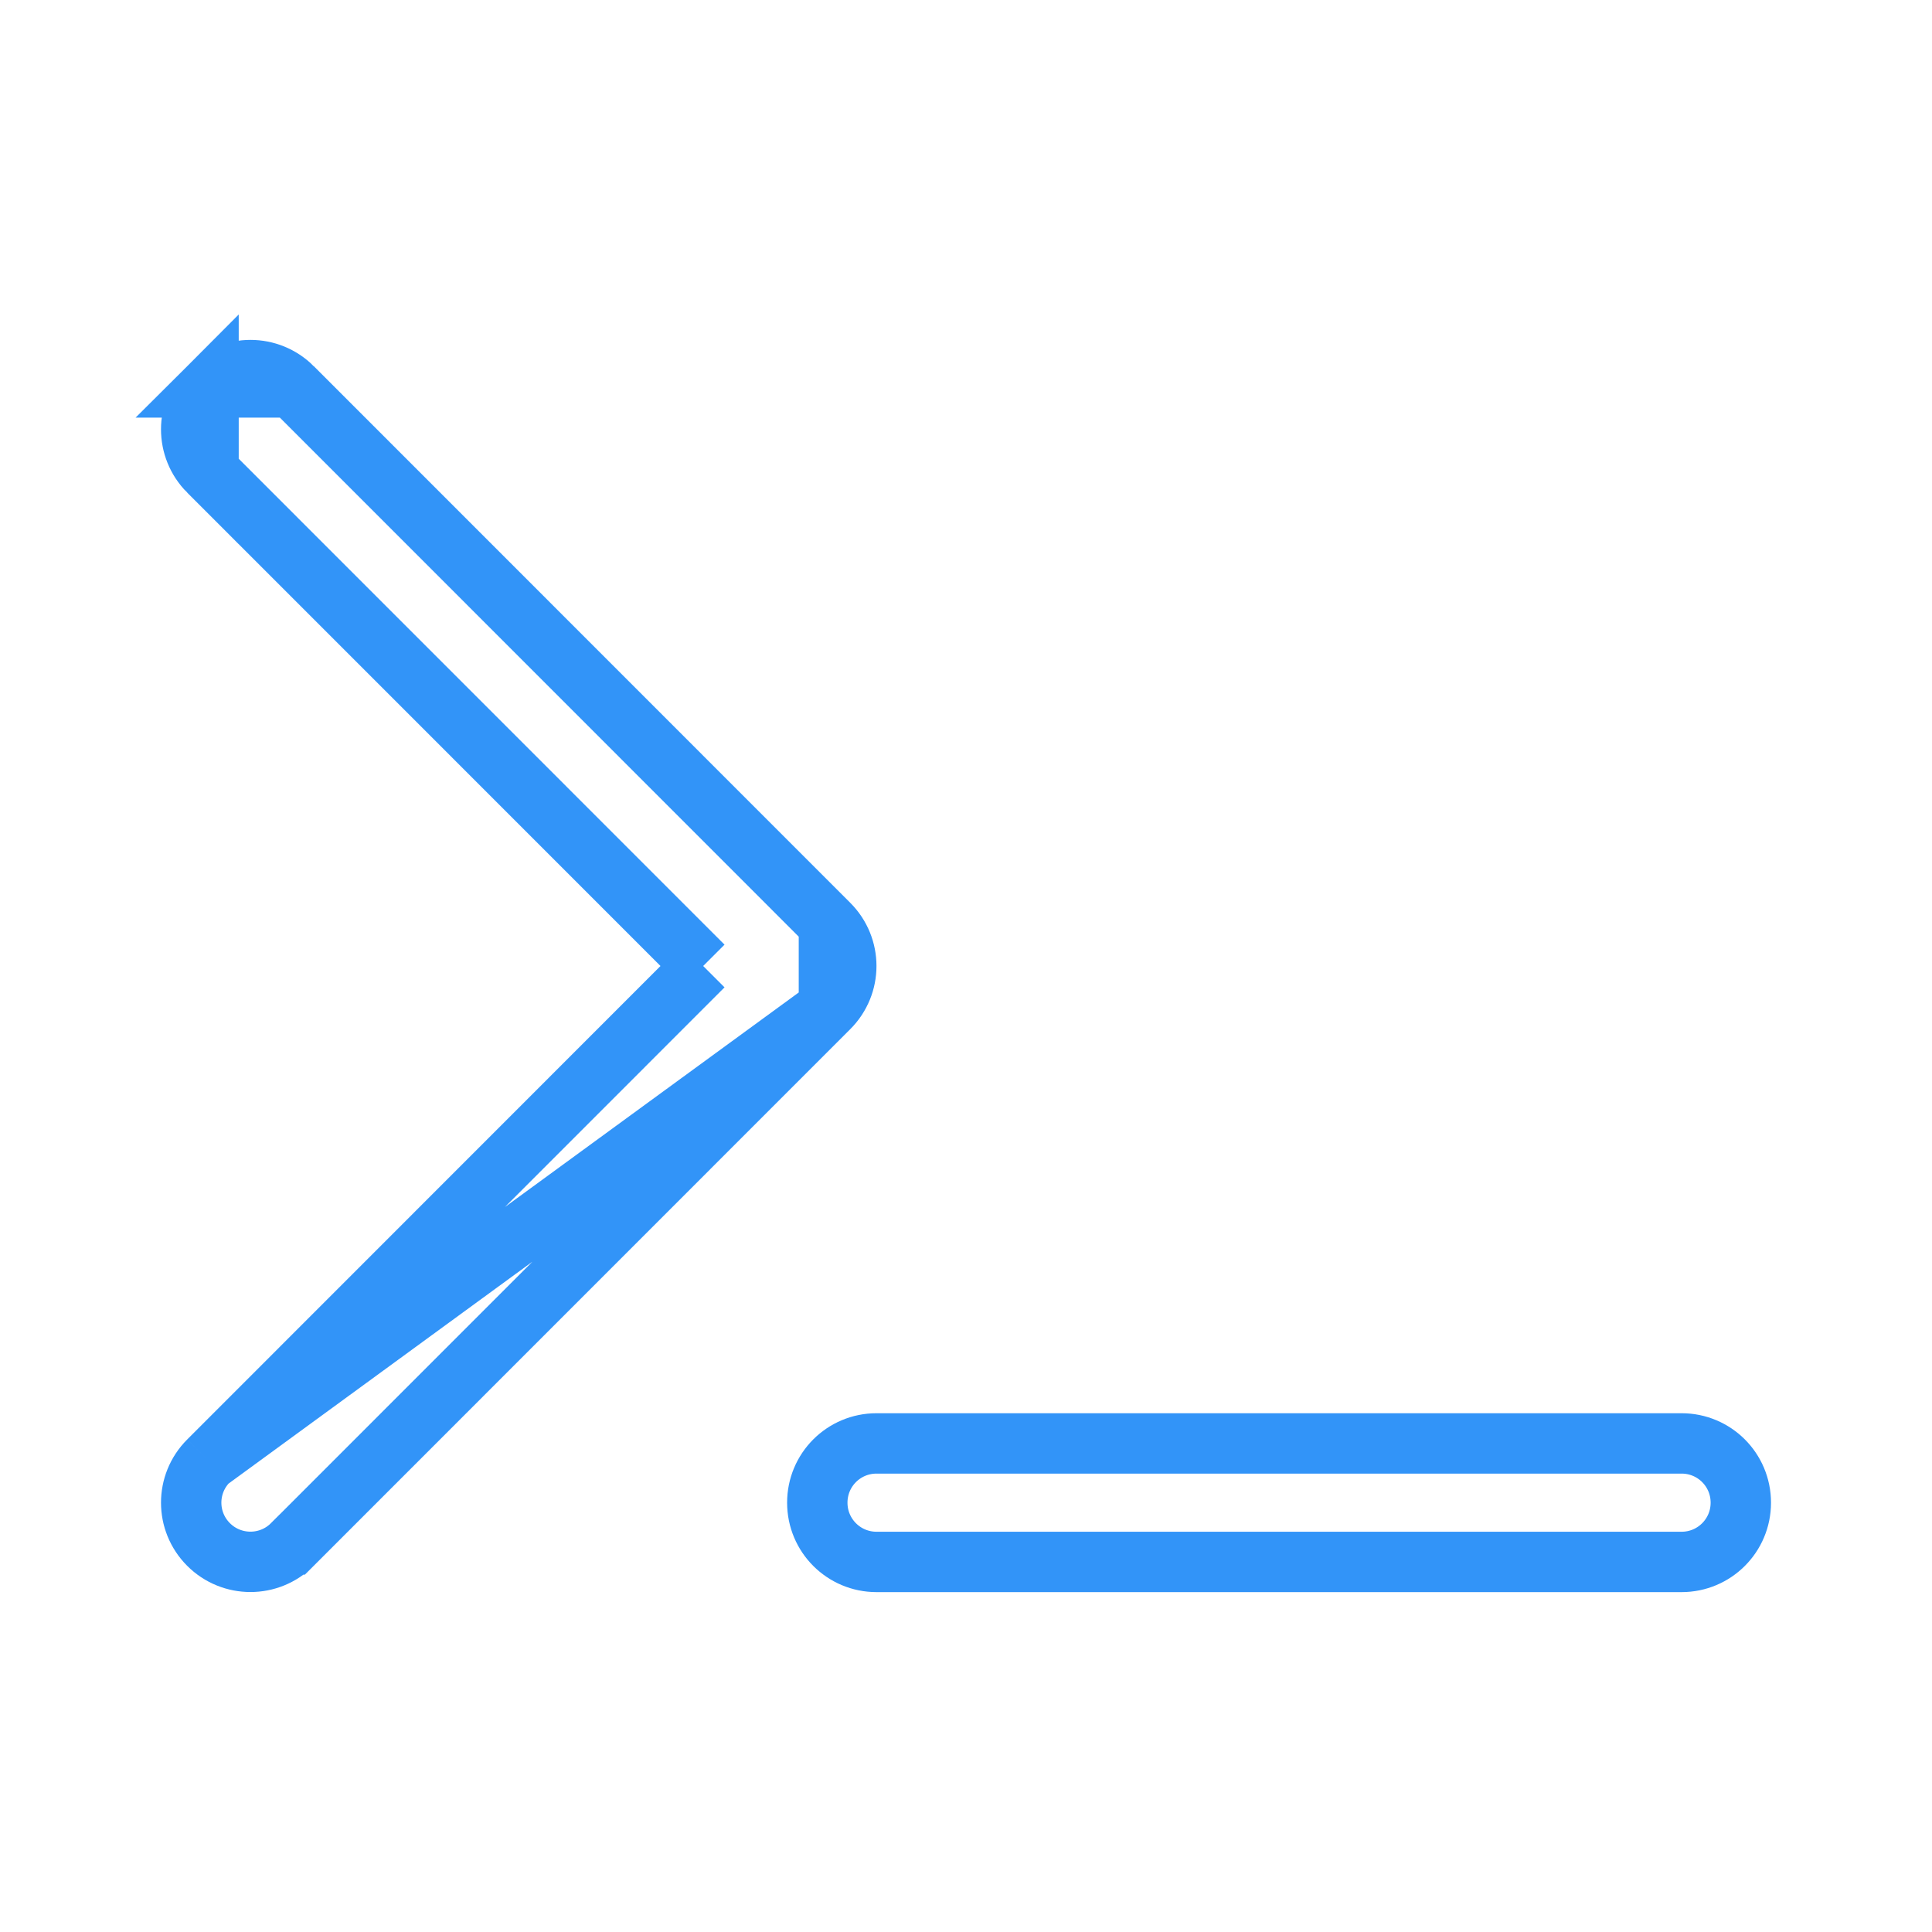 <svg width="64" height="64" viewBox="0 0 64 64" fill="none" xmlns="http://www.w3.org/2000/svg">
<path d="M27.459 30.614L27.459 30.614L9.685 12.834L27.459 30.614ZM27.459 30.614C28.226 31.381 28.226 32.618 27.459 33.385L27.459 33.385M27.459 30.614L27.459 33.385M27.459 33.385L9.685 51.163C9.685 51.163 9.684 51.163 9.684 51.163C8.918 51.93 7.675 51.93 6.908 51.163C6.142 50.396 6.142 49.159 6.908 48.392L6.908 48.392M27.459 33.385L6.908 48.392M6.908 48.392L22.587 32.707L23.294 32M6.908 48.392L23.294 32M23.294 32L22.587 31.293M23.294 32L22.587 31.293M22.587 31.293L6.908 15.611C6.908 15.611 6.908 15.611 6.908 15.611M22.587 31.293L6.908 15.611M6.908 15.611C6.142 14.844 6.142 13.601 6.908 12.834L6.908 15.611ZM6.908 12.834C6.908 12.834 6.908 12.834 6.908 12.834C7.675 12.068 8.918 12.068 9.684 12.834L6.908 12.834ZM55.704 47.815C56.79 47.815 57.667 48.691 57.667 49.778C57.667 50.864 56.79 51.741 55.704 51.741H29.037C27.95 51.741 27.074 50.864 27.074 49.778C27.074 48.691 27.95 47.815 29.037 47.815H55.704Z" stroke="#3294F8" stroke-width="2"/>
</svg>

